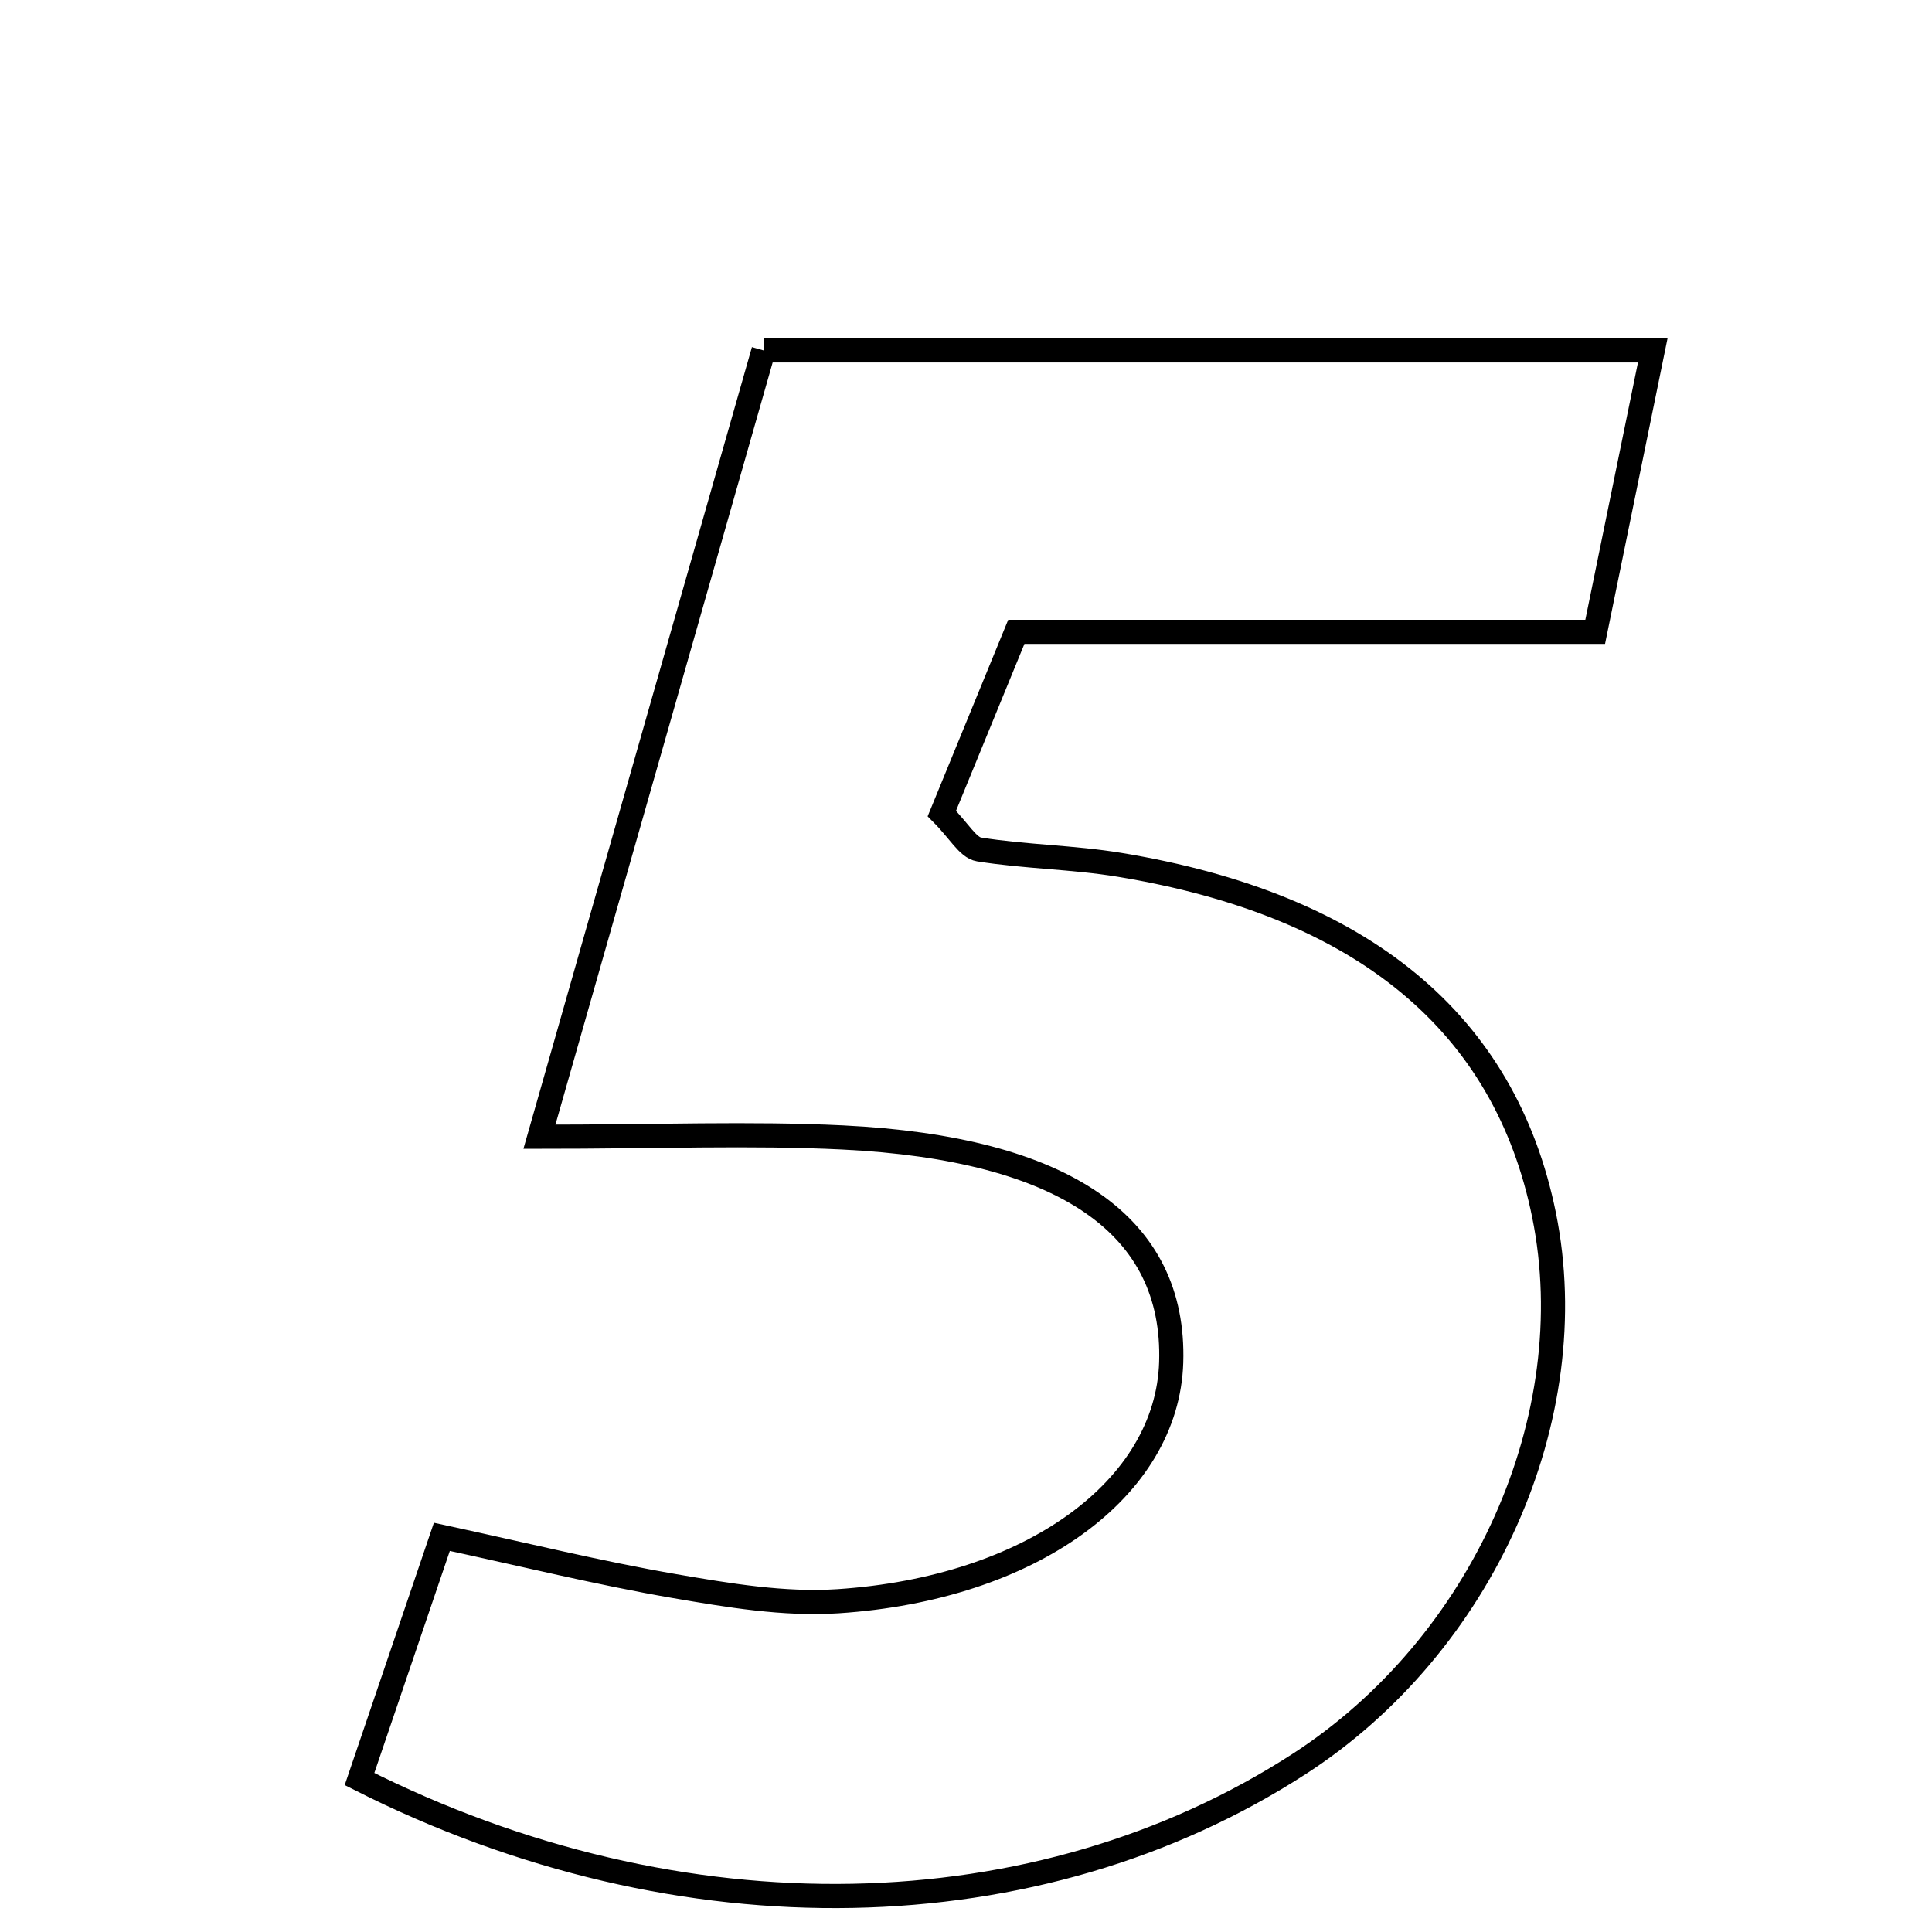 <svg xmlns="http://www.w3.org/2000/svg" viewBox="0.0 0.0 24.0 24.0" height="200px" width="200px"><path fill="none" stroke="black" stroke-width=".3" stroke-opacity="1.0"  filling="0" d="M9.485 4.353 C13.048 4.353 16.623 4.353 20.531 4.353 C20.295 5.508 20.077 6.575 19.816 7.849 C17.304 7.849 14.98 7.849 12.625 7.849 C12.254 8.753 11.967 9.454 11.7 10.106 C11.915 10.322 12.023 10.529 12.161 10.552 C12.738 10.644 13.329 10.648 13.906 10.743 C16.931 11.242 18.697 12.708 19.181 15.096 C19.688 17.603 18.421 20.438 16.135 21.915 C12.903 24.004 8.472 24.127 4.466 22.1 C4.827 21.038 5.136 20.13 5.489 19.091 C6.513 19.312 7.44 19.541 8.378 19.703 C9.047 19.818 9.738 19.935 10.409 19.891 C12.812 19.733 14.5 18.49 14.549 16.924 C14.602 15.228 13.23 14.266 10.469 14.13 C9.324 14.074 8.173 14.121 6.701 14.121 C7.679 10.692 8.557 7.612 9.485 4.353"></path></svg>